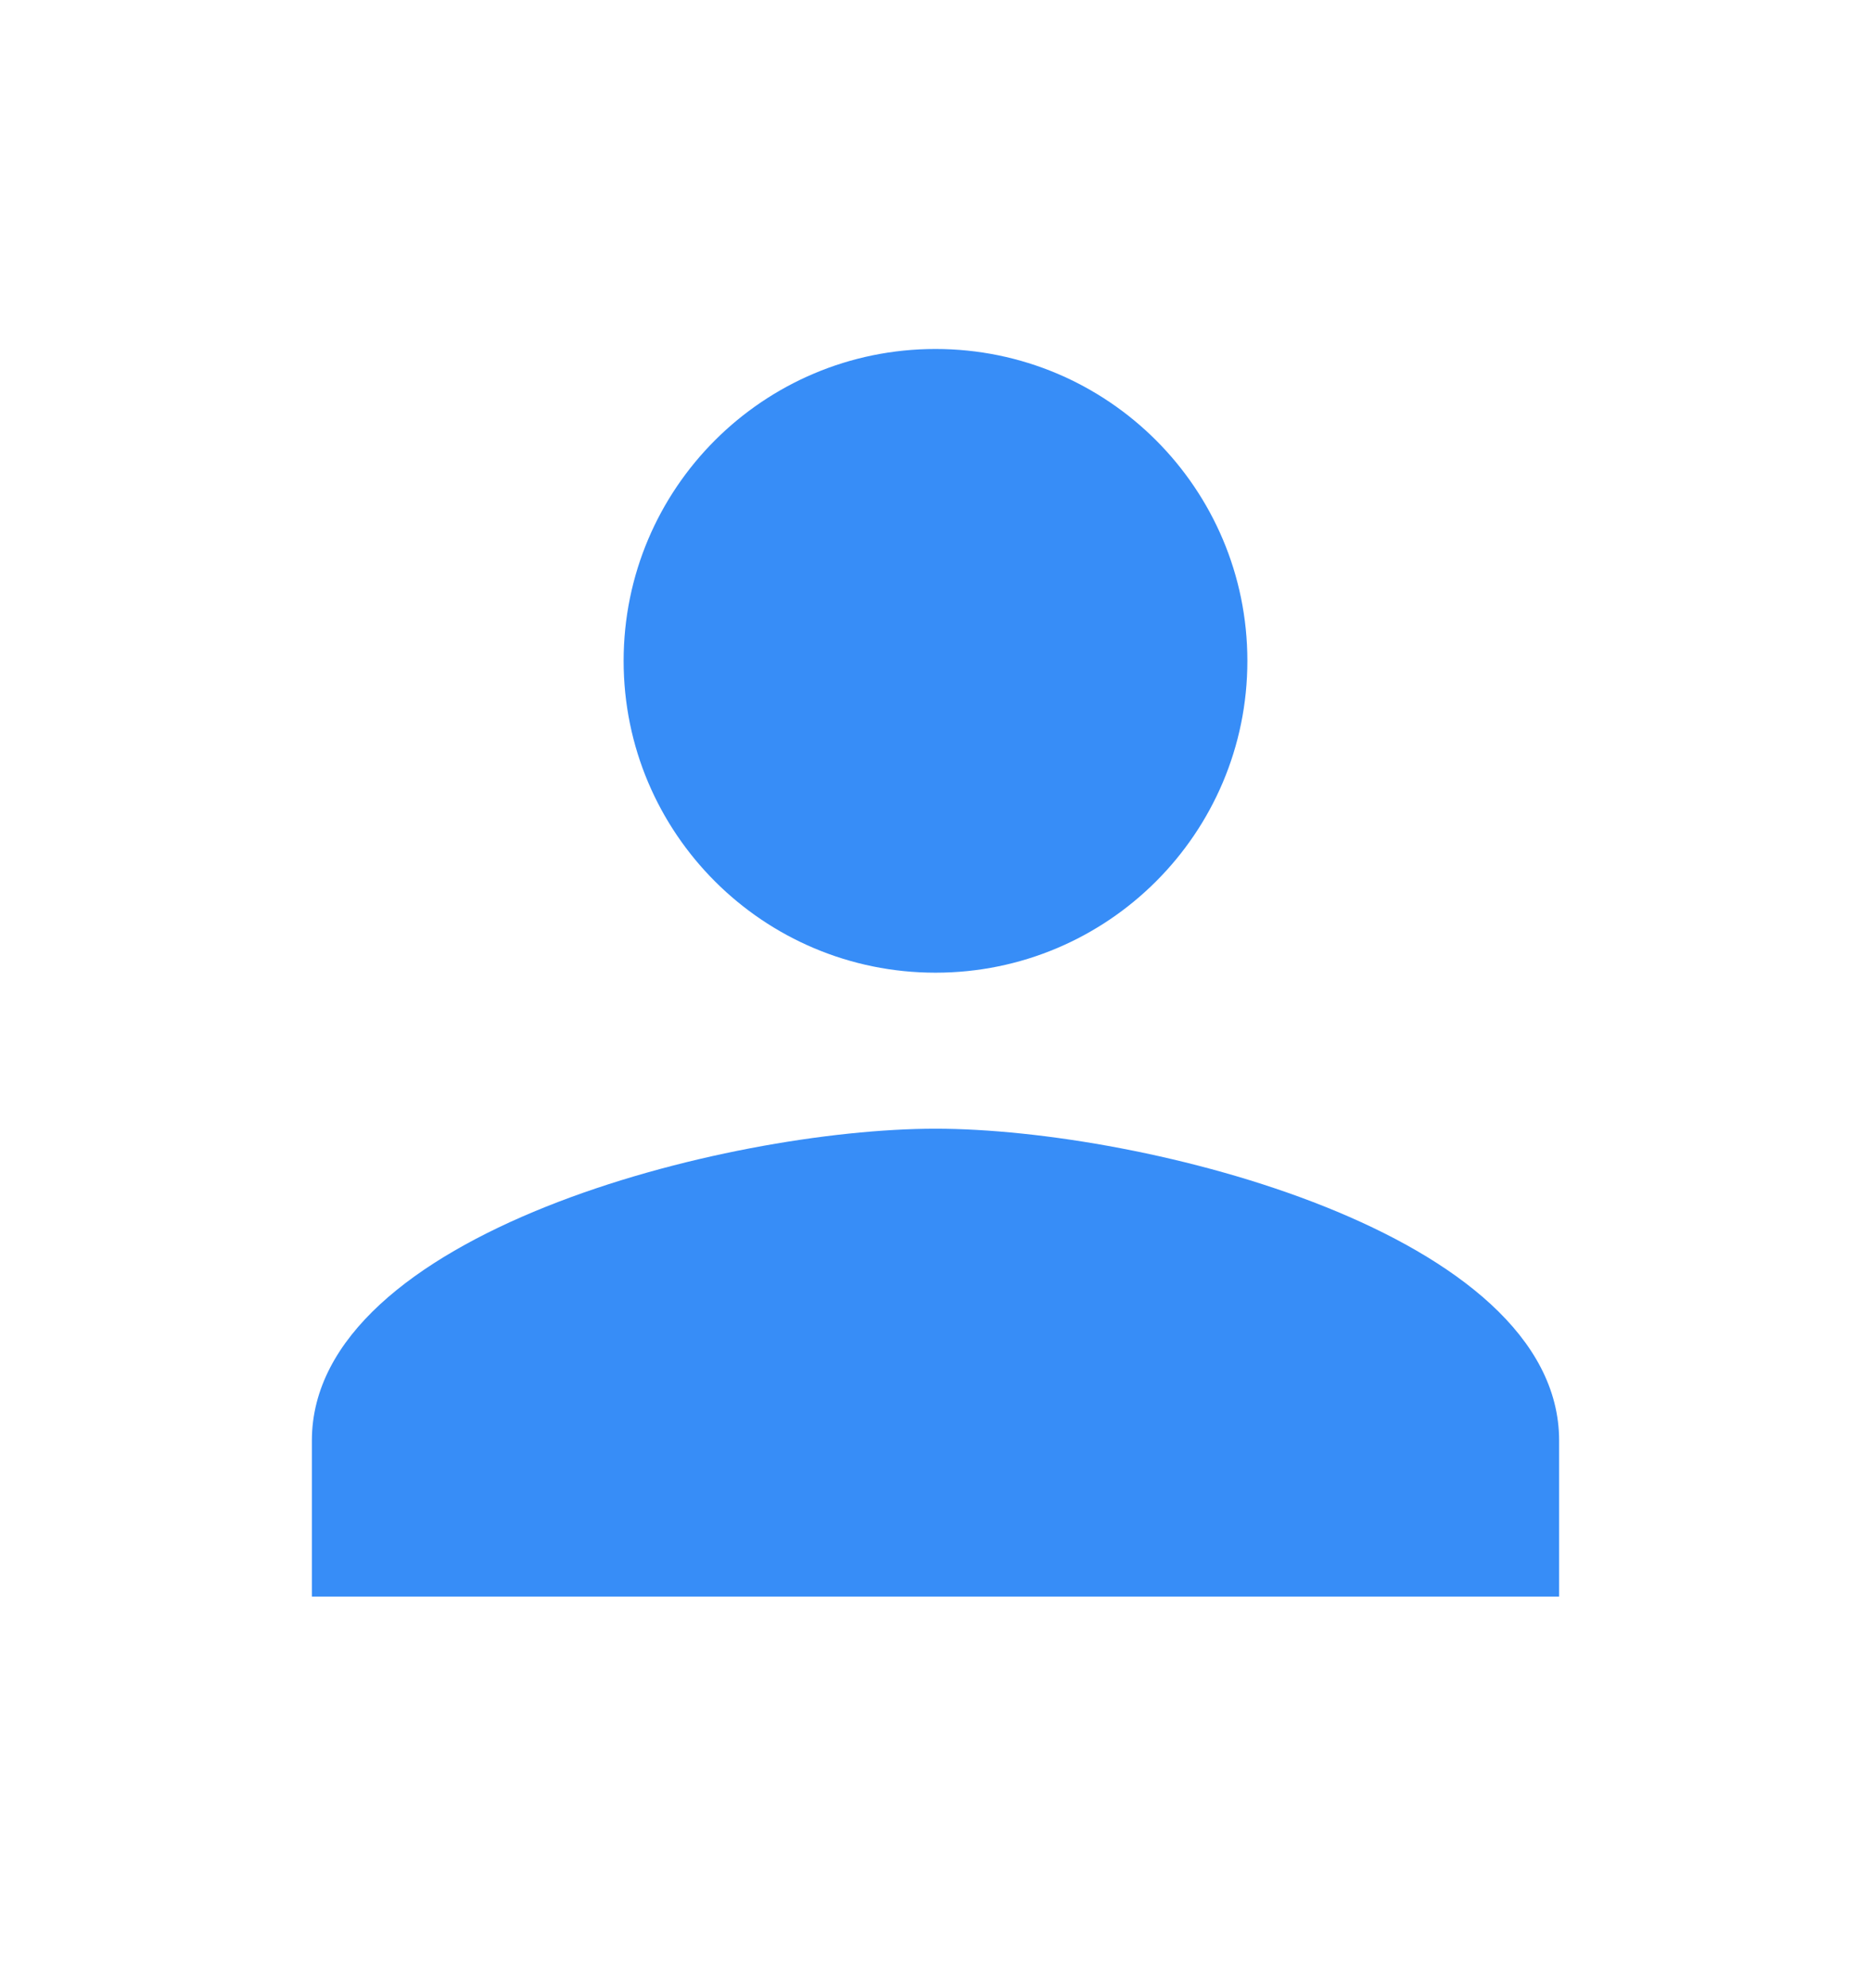 <svg width="16" height="17" viewBox="0 0 16 17" fill="none" xmlns="http://www.w3.org/2000/svg">
<path d="M8 8.317C9.473 8.317 10.667 7.124 10.667 5.651C10.667 4.177 9.473 2.984 8 2.984C6.527 2.984 5.333 4.177 5.333 5.651C5.333 7.124 6.527 8.317 8 8.317ZM8 9.651C6.22 9.651 2.667 10.544 2.667 12.318V13.651H13.333V12.318C13.333 10.544 9.78 9.651 8 9.651Z" fill="#378DF7"/>
</svg>
